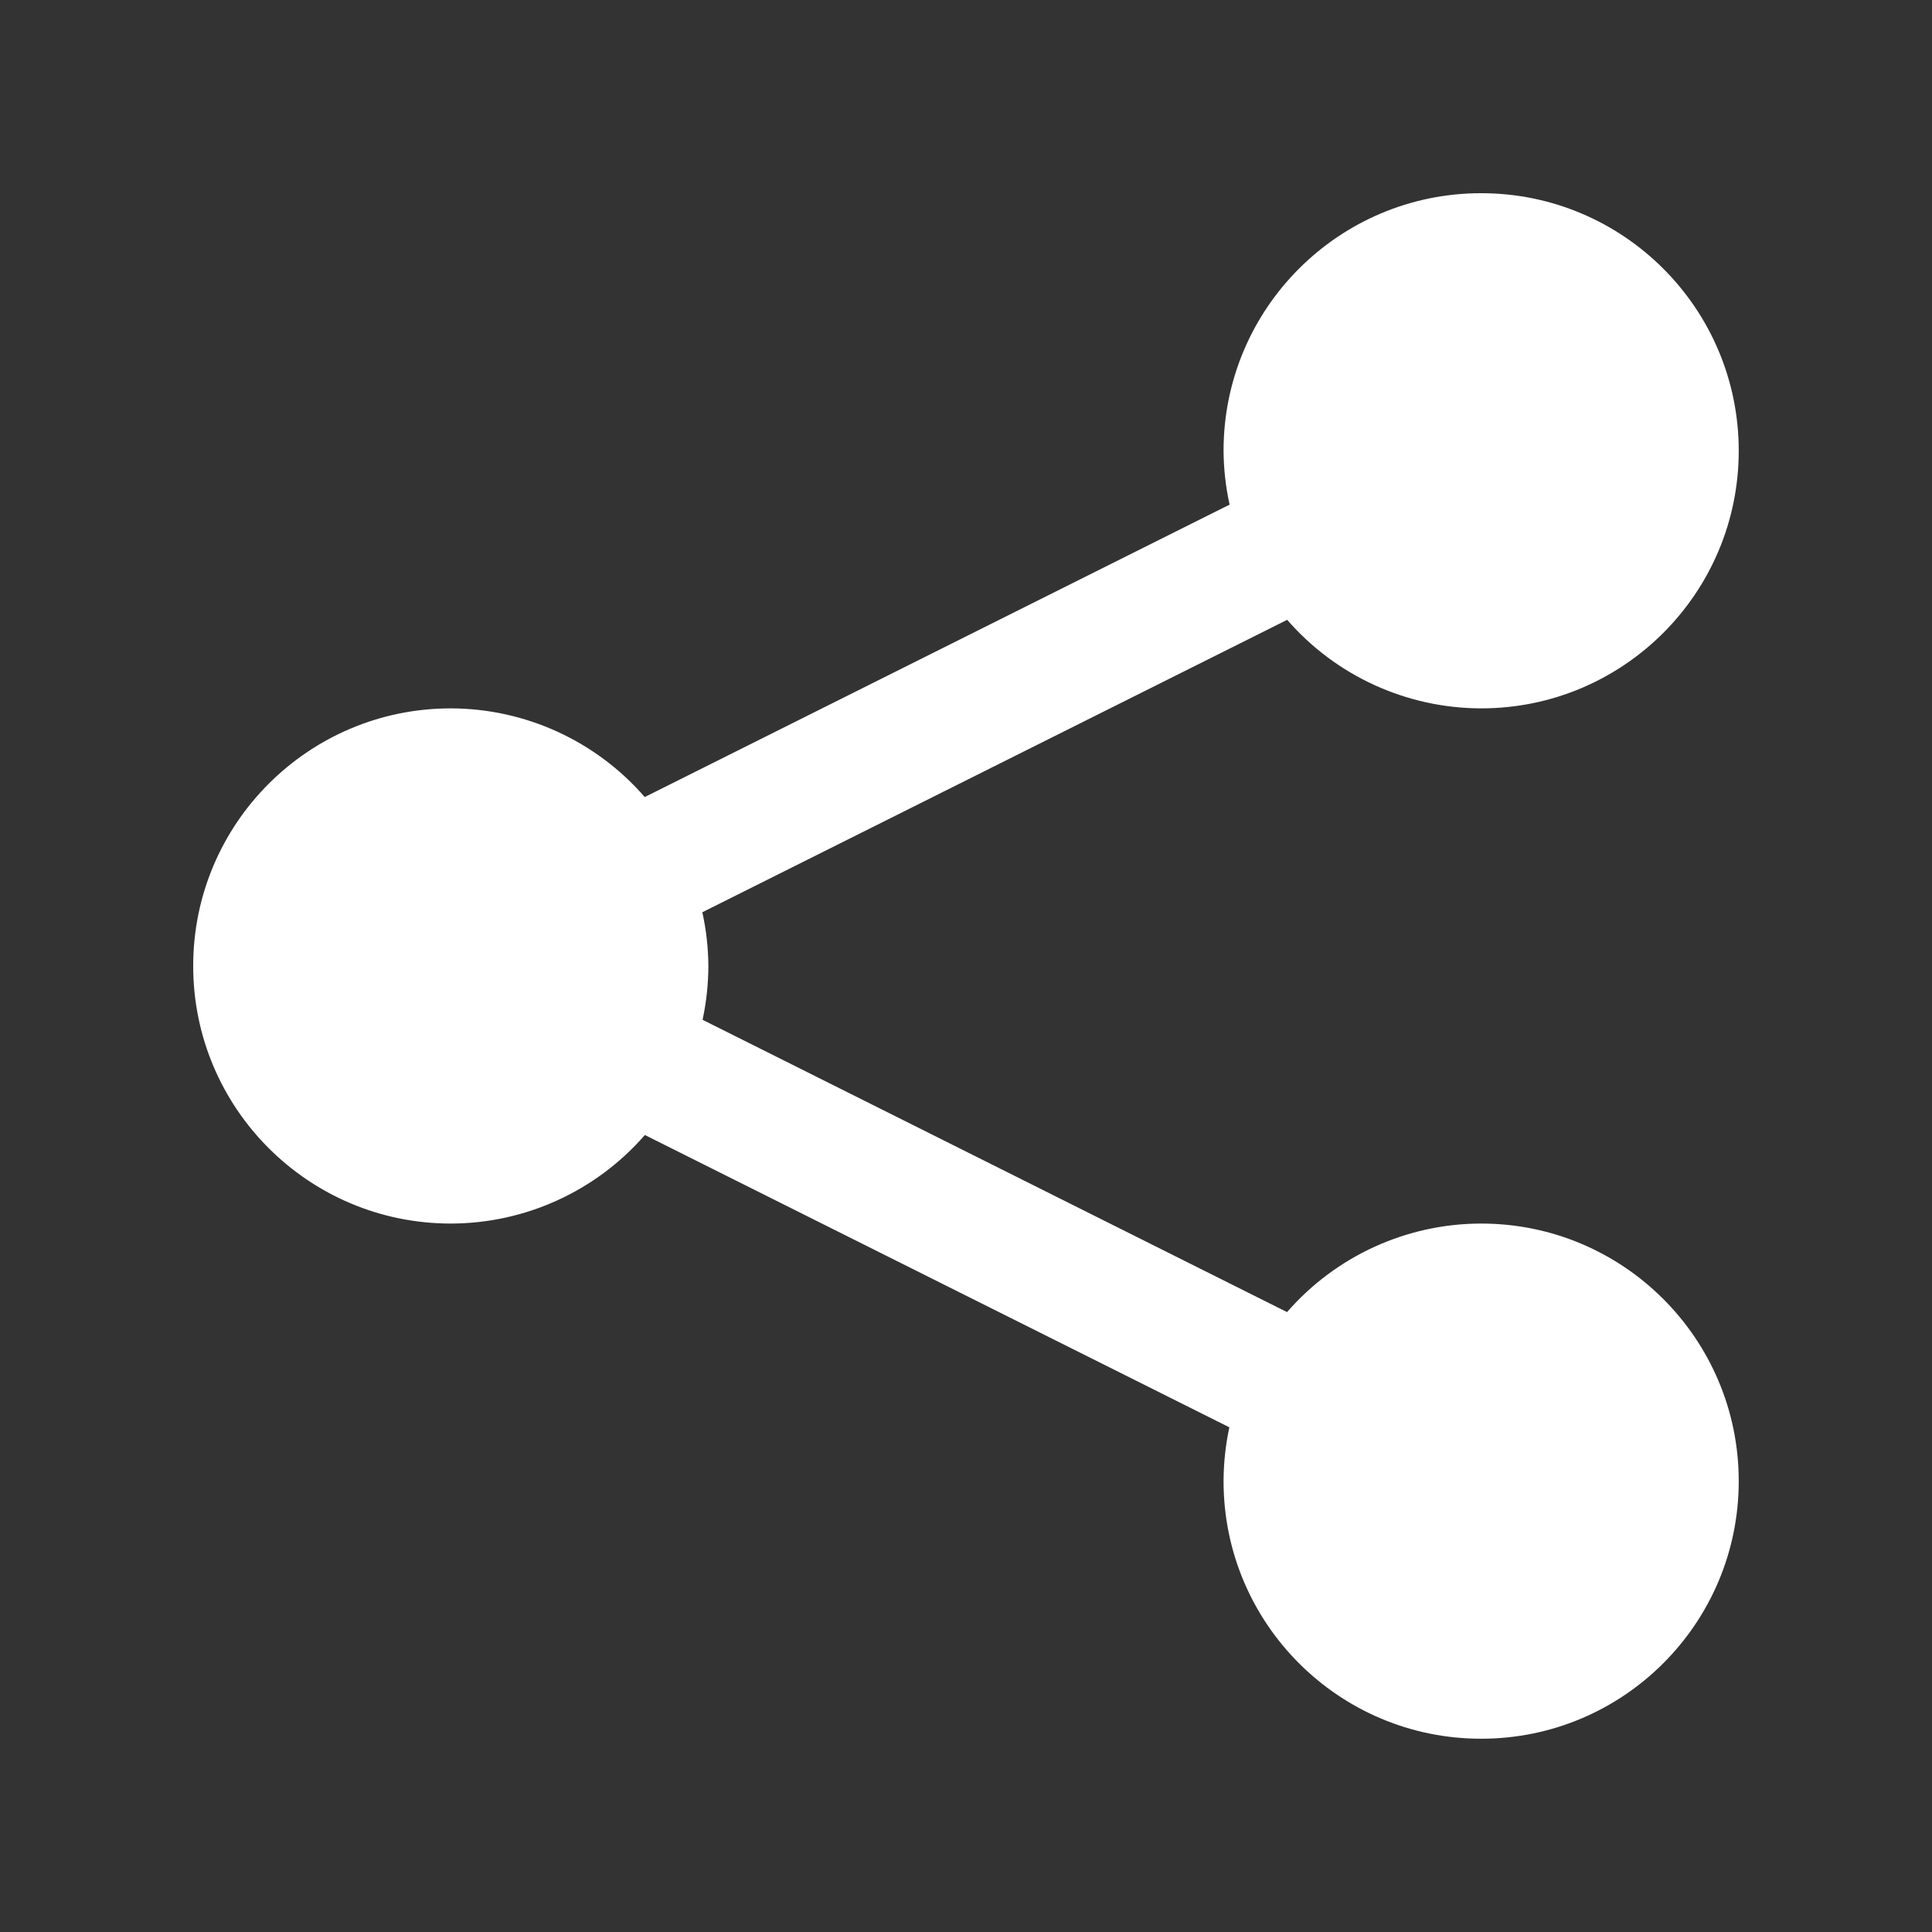<svg xmlns="http://www.w3.org/2000/svg" xmlns:xlink="http://www.w3.org/1999/xlink" viewBox="0,0,256,256" width="30px" height="30px"><rect x="0" y="0" width="256" height="256" fill="#333333" stroke="none"/><g fill="#ffffff" fill-rule="nonzero" stroke="none" stroke-width="1" stroke-linecap="butt" stroke-linejoin="miter" stroke-miterlimit="10" stroke-dasharray="" stroke-dashoffset="0" font-family="none" font-weight="none" font-size="none" text-anchor="none" style="mix-blend-mode: normal"><g transform="scale(8.533,8.533)"><path d="M23,3c-2.209,0 -4,1.791 -4,4c0.002,0.281 0.033,0.561 0.094,0.836l-9.082,4.541c-0.758,-0.873 -1.856,-1.375 -3.012,-1.377c-2.209,0 -4,1.791 -4,4c0,2.209 1.791,4 4,4c1.156,-0.001 2.255,-0.503 3.014,-1.375l9.076,4.539c-0.059,0.275 -0.089,0.555 -0.09,0.836c0,2.209 1.791,4 4,4c2.209,0 4,-1.791 4,-4c0,-2.209 -1.791,-4 -4,-4c-1.156,0.001 -2.255,0.503 -3.014,1.375l-9.076,-4.539c0.059,-0.275 0.089,-0.555 0.09,-0.836c-0.002,-0.281 -0.033,-0.56 -0.094,-0.834l9.082,-4.541c0.758,0.872 1.856,1.373 3.012,1.375c2.209,0 4,-1.791 4,-4c0,-2.209 -1.791,-4 -4,-4z"></path></g></g></svg>